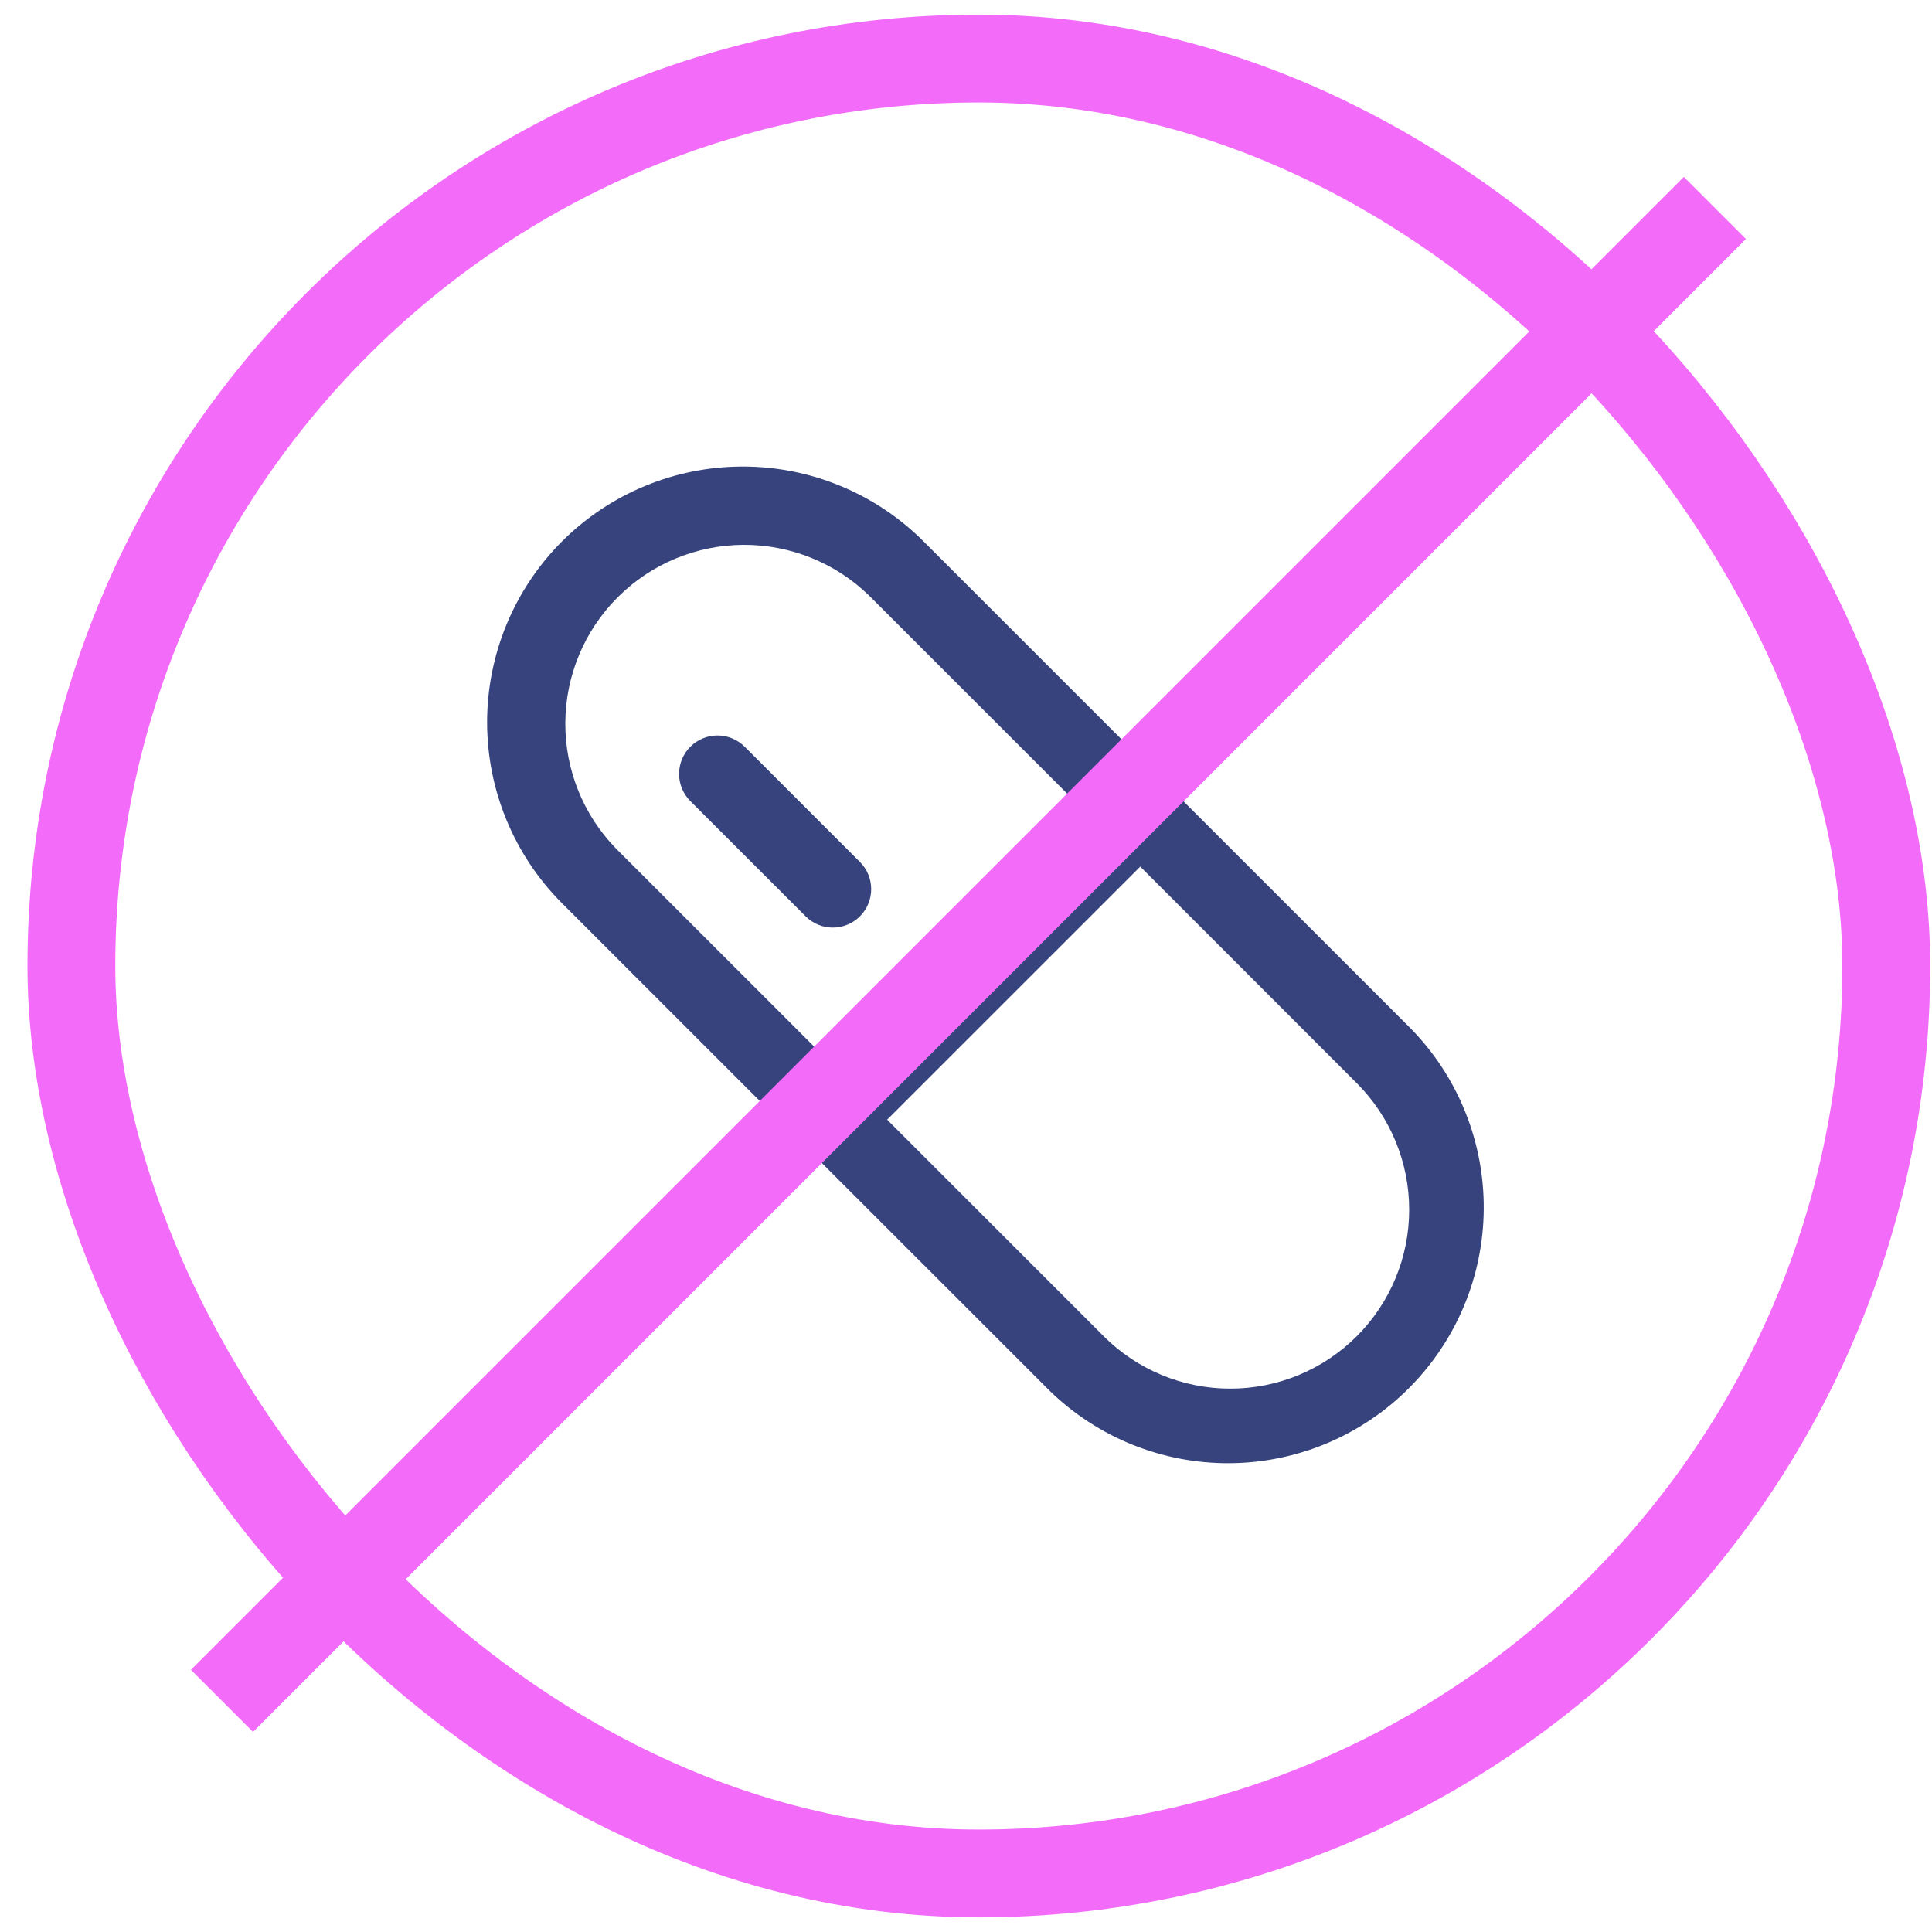<svg width="66" height="66" viewBox="0 0 66 66" fill="none" xmlns="http://www.w3.org/2000/svg">
<rect x="2.438" y="2" width="62" height="62" rx="31" stroke="#F26CF9" stroke-width="3"/>
<path d="M19.196 18.497C20.835 16.858 23.057 15.938 25.375 15.938C27.692 15.938 29.915 16.858 31.553 18.497L48.206 35.148C49.81 36.793 50.702 39.005 50.687 41.303C50.672 43.601 49.753 45.801 48.127 47.426C46.502 49.051 44.302 49.971 42.004 49.985C39.705 49.999 37.494 49.108 35.849 47.503L19.195 30.852C17.559 29.212 16.64 26.991 16.64 24.674C16.641 22.358 17.56 20.136 19.196 18.497ZM37.704 45.648C38.85 46.794 40.405 47.438 42.026 47.438C43.648 47.439 45.203 46.795 46.349 45.648C47.496 44.502 48.14 42.947 48.14 41.326C48.14 39.705 47.496 38.15 46.35 37.003L38.953 29.605L30.306 38.25L37.704 45.648ZM21.052 28.997L28.453 36.394L37.095 27.75L29.696 20.352C28.545 19.228 26.998 18.603 25.389 18.612C23.78 18.622 22.24 19.265 21.102 20.403C19.964 21.54 19.321 23.081 19.312 24.689C19.302 26.298 19.927 27.846 21.052 28.997ZM23.583 25.509C23.461 25.631 23.364 25.776 23.298 25.935C23.232 26.094 23.198 26.265 23.198 26.438C23.198 26.61 23.232 26.781 23.298 26.94C23.364 27.099 23.461 27.244 23.583 27.366L27.521 31.303C27.643 31.425 27.787 31.522 27.947 31.588C28.106 31.654 28.277 31.688 28.449 31.688C28.621 31.688 28.792 31.654 28.951 31.587C29.111 31.521 29.255 31.425 29.377 31.303C29.499 31.181 29.596 31.036 29.661 30.877C29.727 30.718 29.761 30.547 29.761 30.374C29.761 30.202 29.727 30.031 29.661 29.872C29.595 29.713 29.498 29.568 29.376 29.446L25.439 25.509C25.193 25.263 24.859 25.125 24.511 25.125C24.163 25.125 23.829 25.263 23.583 25.509Z" fill="#37437D"/>
<path d="M58.583 7.104L7.583 58.104" stroke="#F26CF9" stroke-width="3"/>
</svg>

